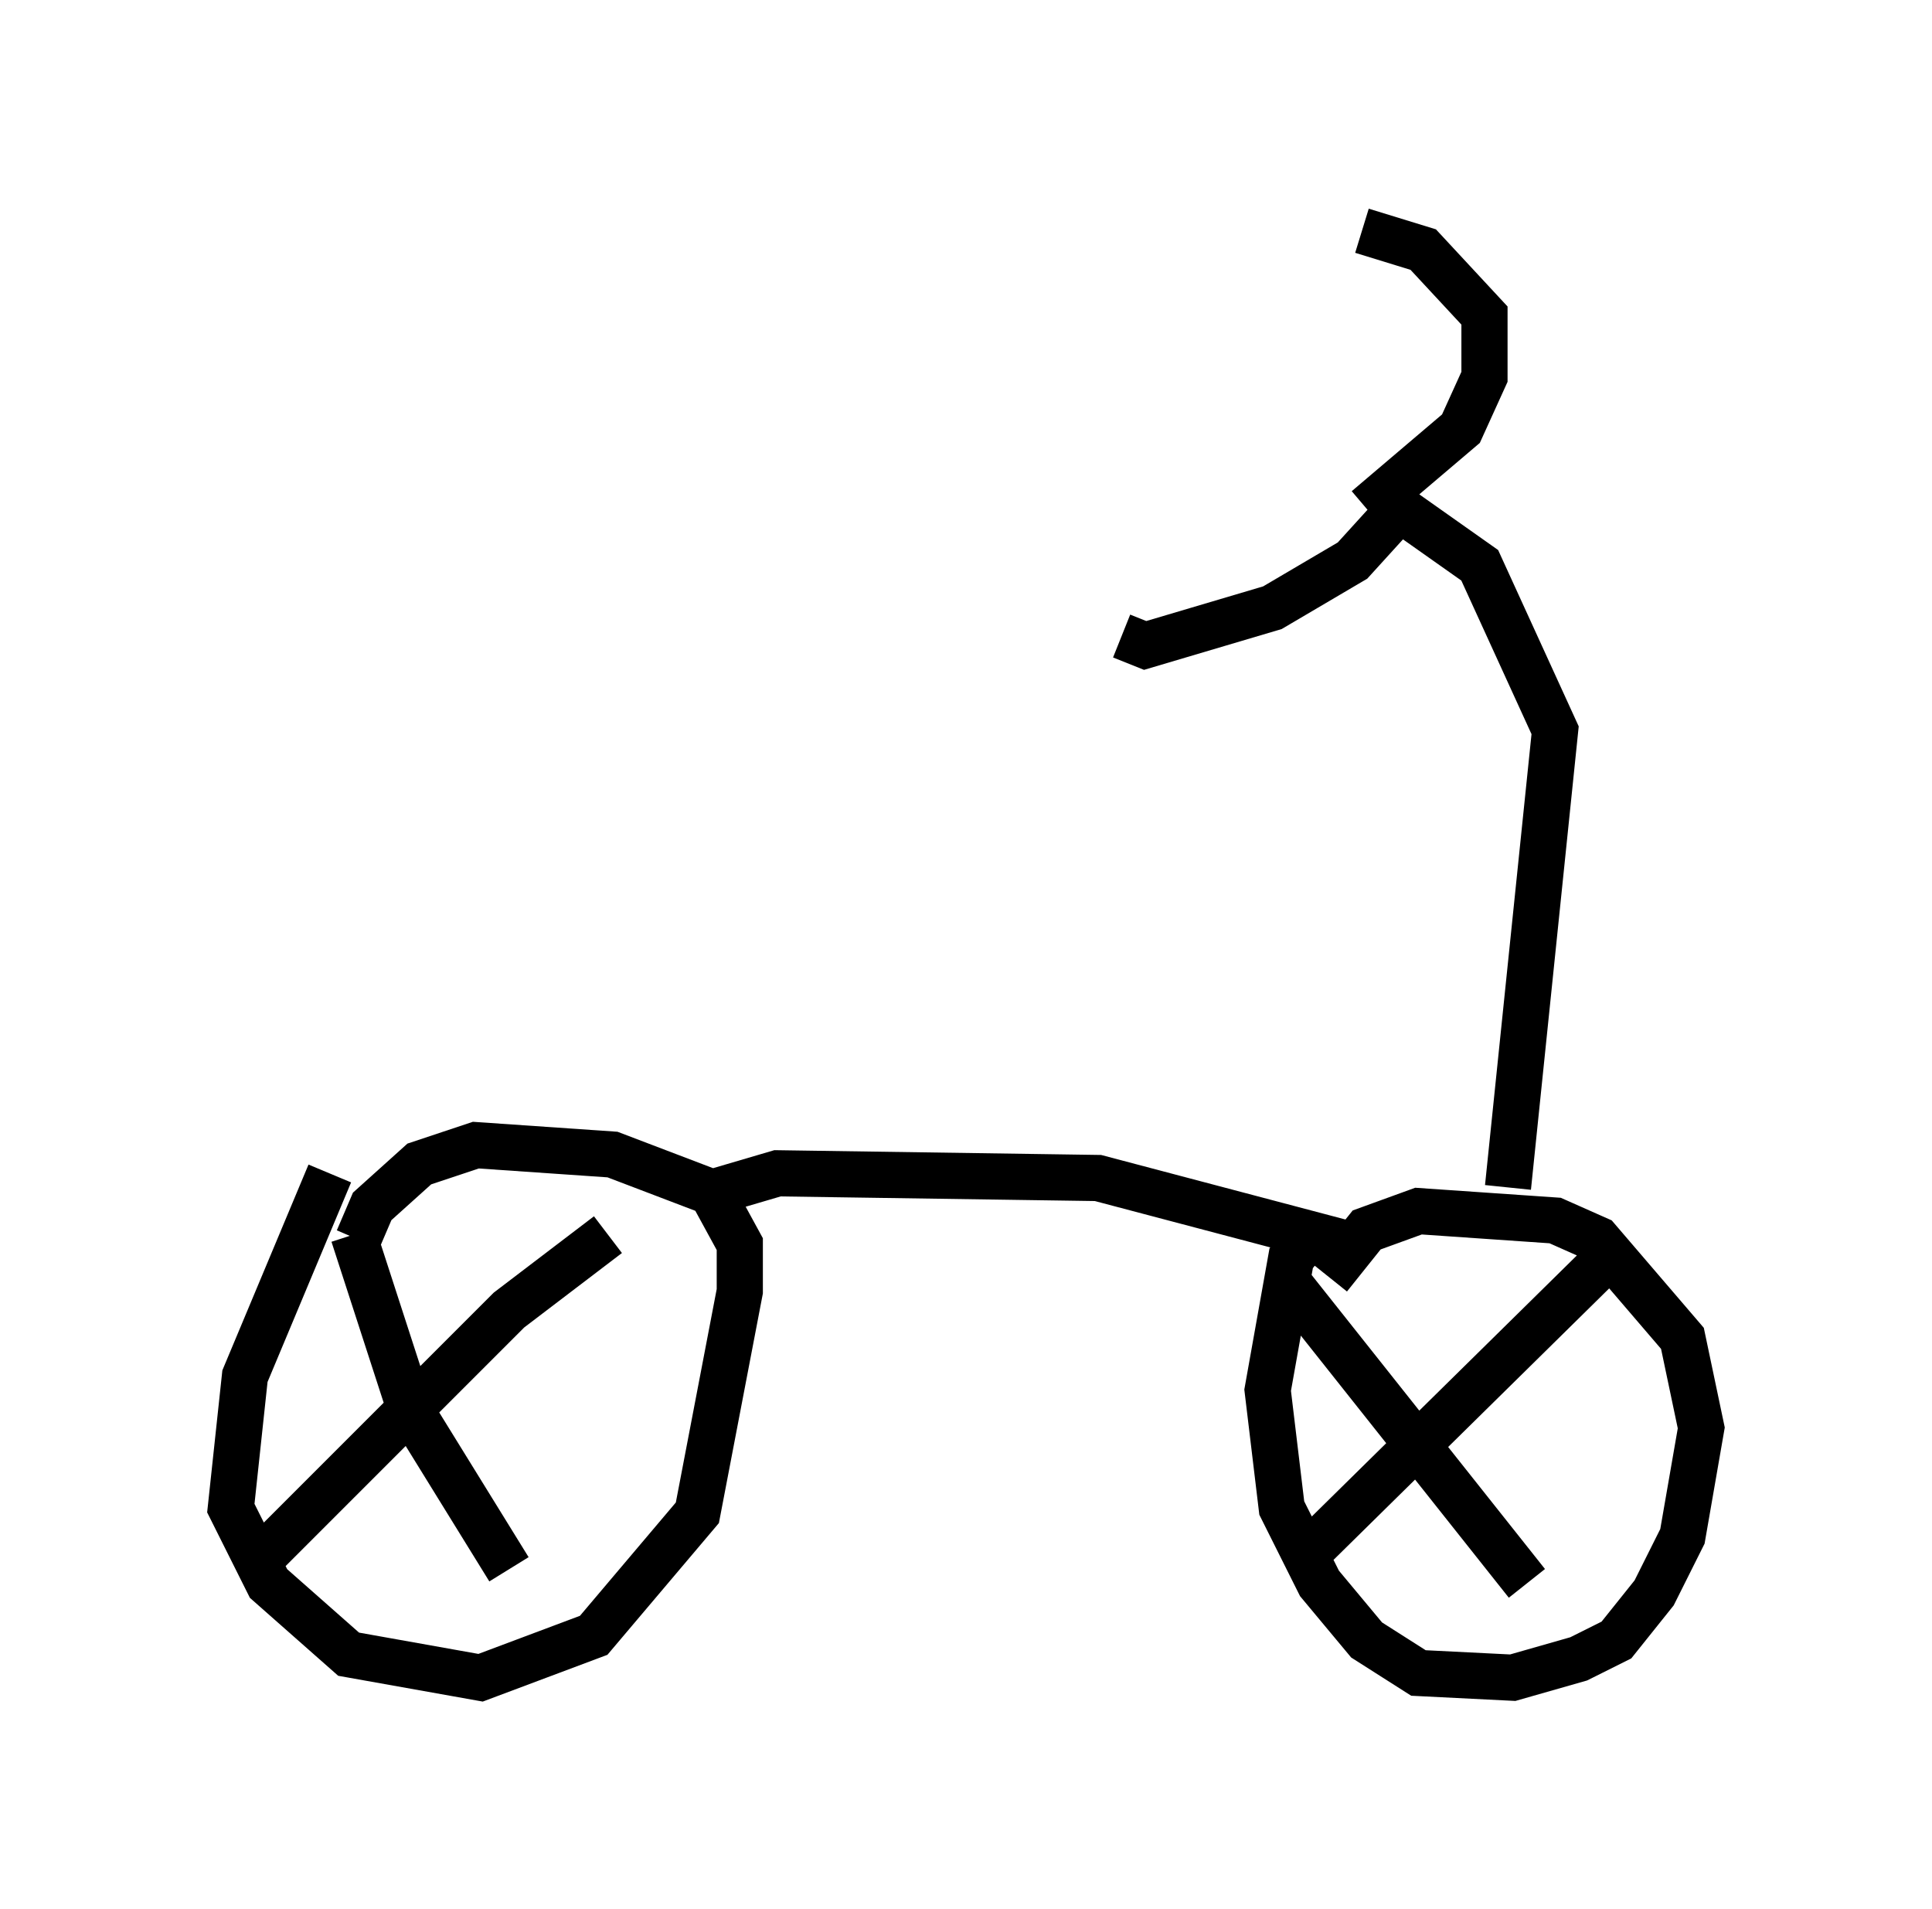 <?xml version="1.0" encoding="utf-8" ?>
<svg baseProfile="full" height="41.34" version="1.1" width="41.85" xmlns="http://www.w3.org/2000/svg" xmlns:ev="http://www.w3.org/2001/xml-events" xmlns:xlink="http://www.w3.org/1999/xlink"><defs /><rect fill="white" height="41.34" width="41.85" x="0" y="0" /><path d="M8.675, 24.09 m-1.531, 1.327 l-1.838, 4.39 -0.306, 2.858 l0.817, 1.633 1.735, 1.531 l2.858, 0.51 2.45, -0.919 l2.246, -2.654 0.919, -4.798 l0.0, -1.021 -0.613, -1.123 l-2.144, -0.817 -2.96, -0.204 l-1.225, 0.408 -1.021, 0.919 l-0.306, 0.715 m20.621, -0.102 l-0.408, 0.51 -0.51, 2.858 l0.306, 2.552 0.817, 1.633 l1.021, 1.225 1.123, 0.715 l2.042, 0.102 1.429, -0.408 l0.817, -0.408 0.817, -1.021 l0.613, -1.225 0.408, -2.348 l-0.408, -1.94 -1.838, -2.144 l-0.919, -0.408 -2.96, -0.204 l-1.123, 0.408 -0.817, 1.021 m-21.131, -0.919 l1.225, 3.777 2.144, 3.471 m2.144, -7.248 l-2.144, 1.633 -5.41, 5.41 m22.356, -5.921 l5.104, 6.431 m1.735, -7.044 l-6.738, 6.635 m-12.965, -7.963 l1.735, -0.51 6.942, 0.102 l5.41, 1.429 m3.471, -1.225 l1.021, -9.902 -1.633, -3.573 l-1.735, -1.225 -1.021, 1.123 l-1.735, 1.021 -2.756, 0.817 l-0.51, -0.204 m5.308, -2.756 l2.042, -1.735 0.51, -1.123 l0.0, -1.327 -1.327, -1.429 l-1.327, -0.408 " fill="none" stroke="black" stroke-width="1" /></svg>